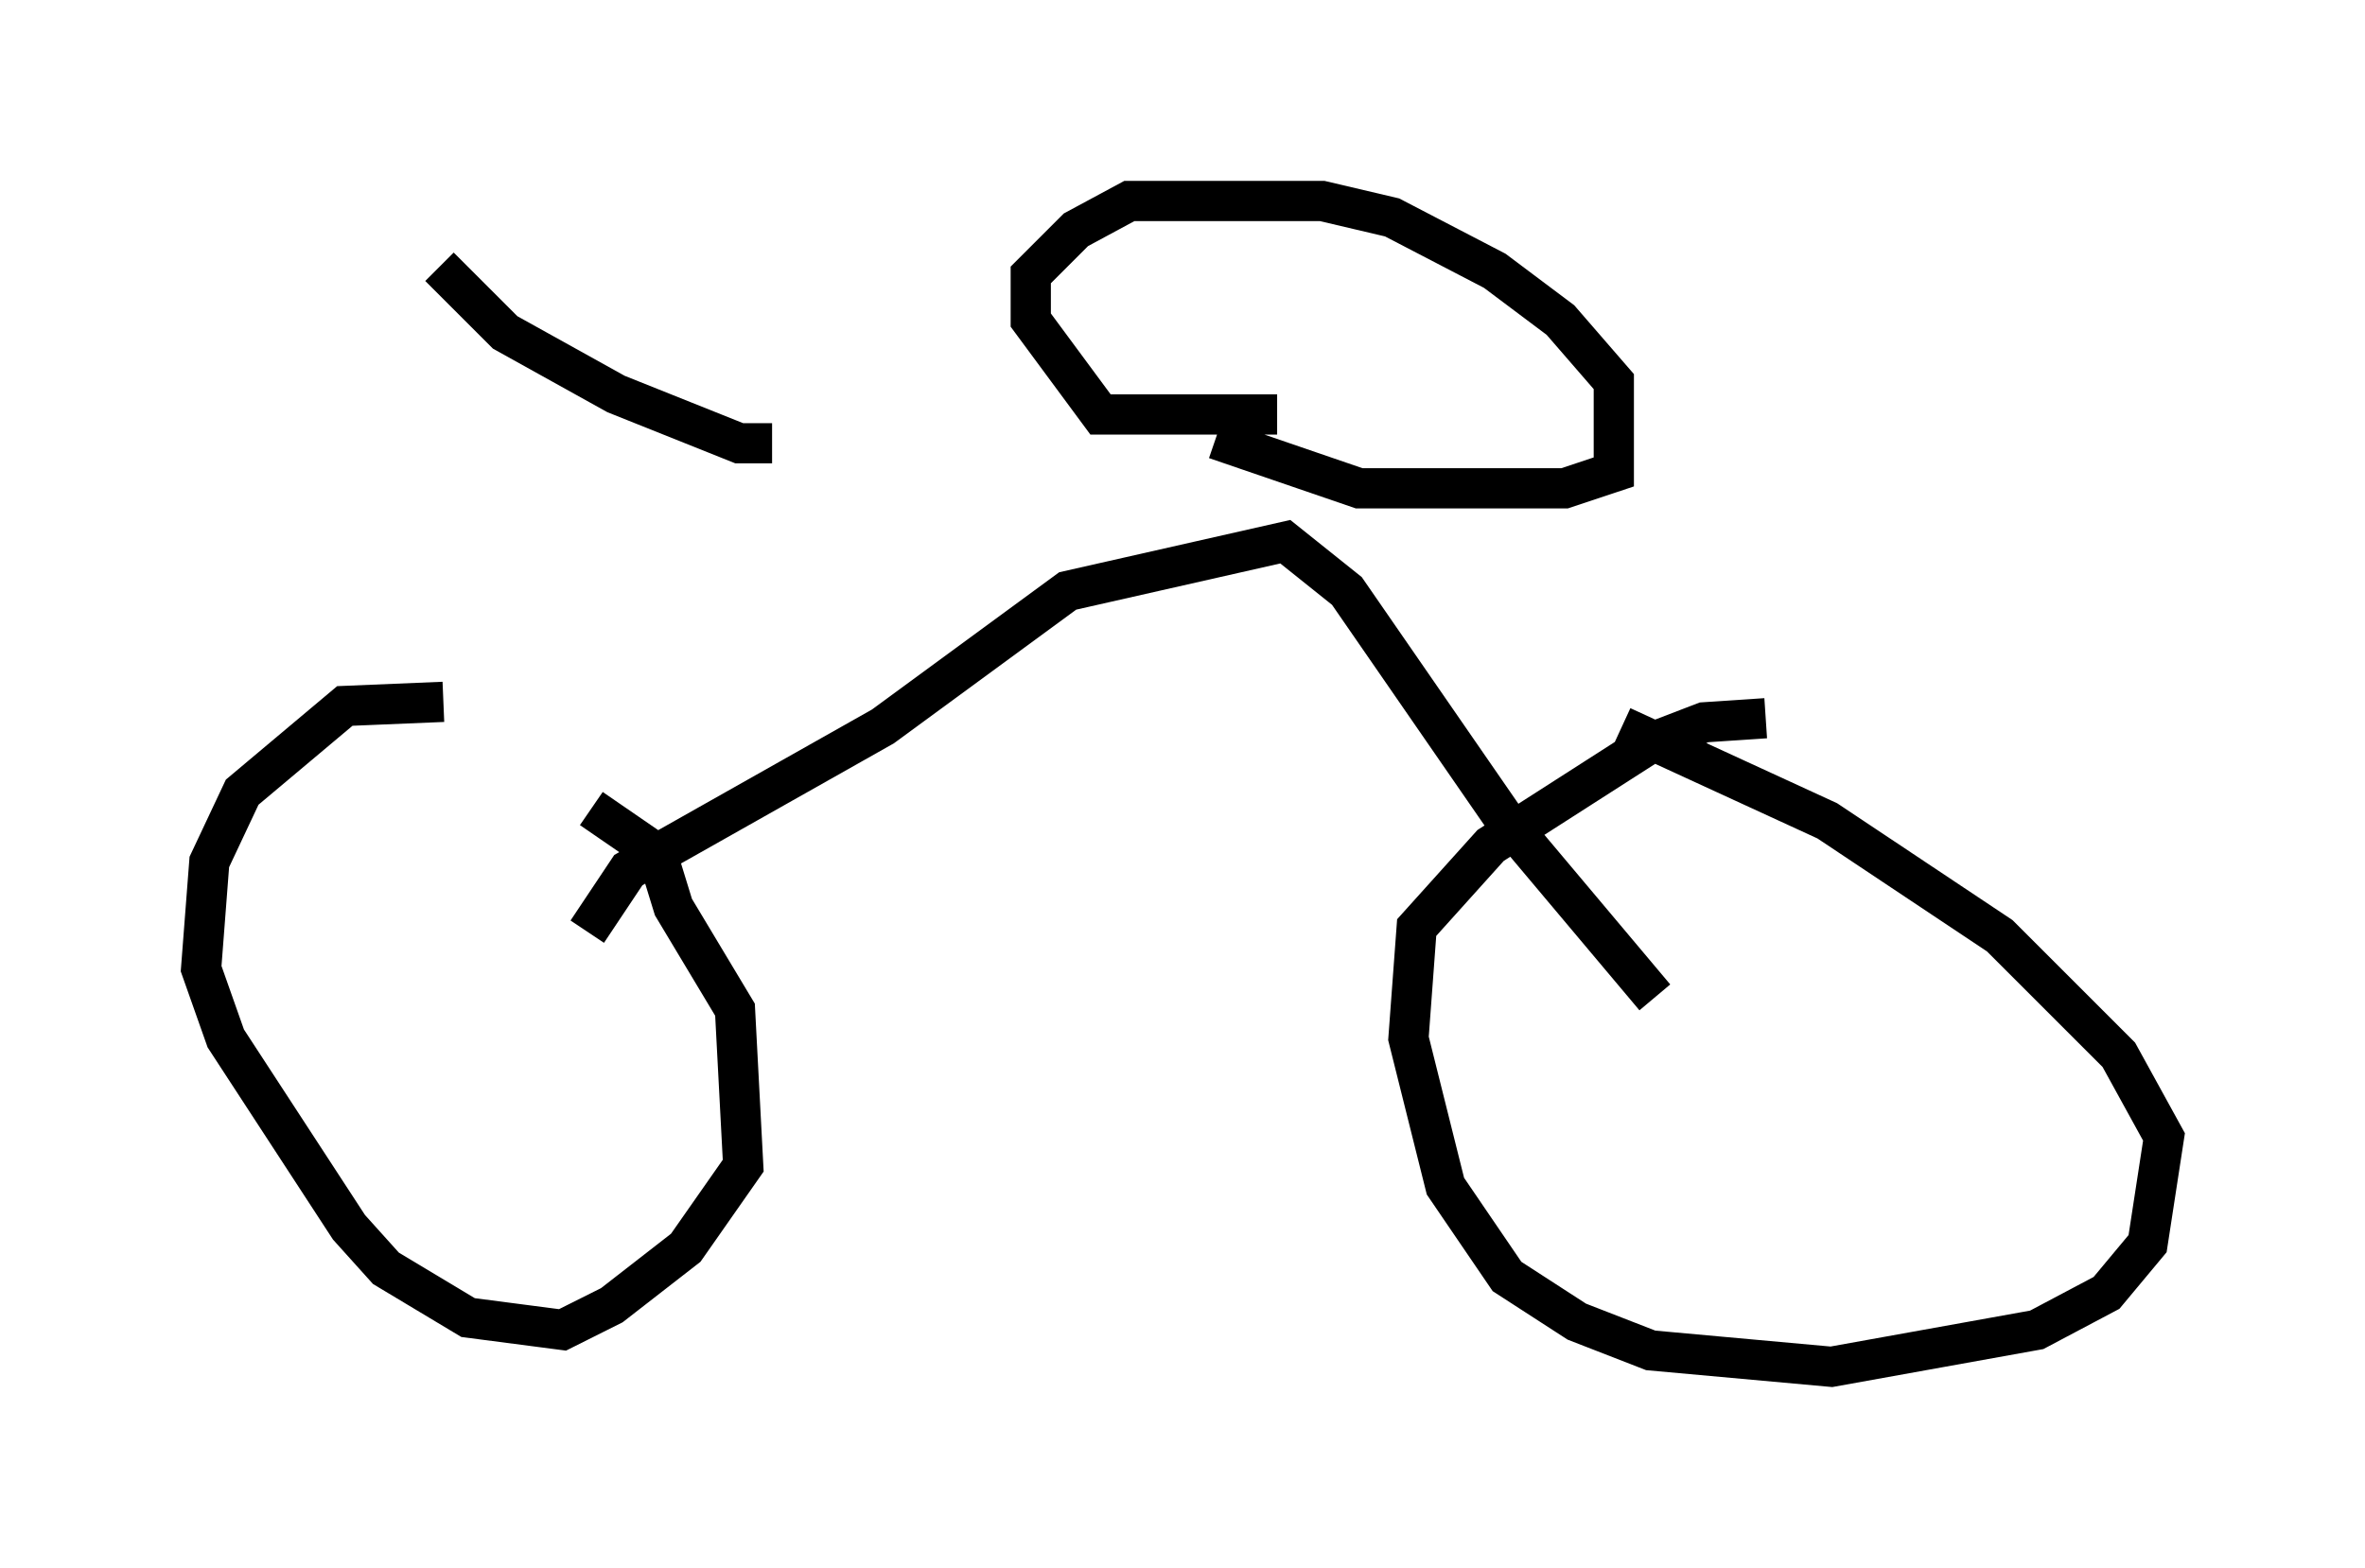 <?xml version="1.0" encoding="utf-8" ?>
<svg baseProfile="full" height="38.992" version="1.1" width="58.796" xmlns="http://www.w3.org/2000/svg" xmlns:ev="http://www.w3.org/2001/xml-events" xmlns:xlink="http://www.w3.org/1999/xlink"><defs /><rect fill="white" height="38.992" width="58.796" x="0" y="0" /><path d="M11.023, 18.475 m0.0, -1.021 l-2.45, 0.102 -2.552, 2.144 l-0.817, 1.735 -0.204, 2.654 l0.613, 1.735 3.063, 4.696 l0.919, 1.021 2.042, 1.225 l2.348, 0.306 1.225, -0.613 l1.838, -1.429 1.429, -2.042 l-0.204, -3.879 -1.531, -2.552 l-0.408, -1.327 -1.633, -1.123 m29.196, -2.246 l-1.531, 0.102 -1.327, 0.51 l-3.981, 2.552 -1.838, 2.042 l-0.204, 2.756 0.919, 3.675 l1.531, 2.246 1.735, 1.123 l1.838, 0.715 4.492, 0.408 l5.104, -0.919 1.735, -0.919 l1.021, -1.225 0.408, -2.654 l-1.123, -2.042 -2.96, -2.96 l-4.288, -2.858 -5.104, -2.348 m0.817, 6.738 l-3.777, -4.492 -3.879, -5.615 l-1.531, -1.225 -5.41, 1.225 l-4.594, 3.369 -6.329, 3.573 l-1.021, 1.531 m15.619, -12.25 l3.573, 1.225 5.104, 0.0 l1.225, -0.408 0.0, -2.246 l-1.327, -1.531 -1.633, -1.225 l-2.552, -1.327 -1.735, -0.408 l-4.798, 0.0 -1.327, 0.715 l-1.123, 1.123 0.0, 1.123 l1.735, 2.348 4.39, 0.0 m-12.556, 0.715 l-0.817, 0.0 -3.063, -1.225 l-2.756, -1.531 -1.633, -1.633 " fill="none" stroke="black" stroke-width="1" /></svg>